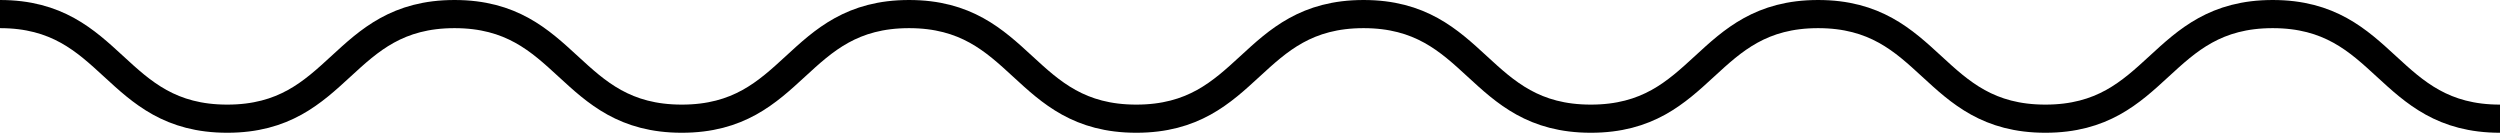 <svg xmlns="http://www.w3.org/2000/svg" xmlns:xlink="http://www.w3.org/1999/xlink" width="532.935" height="28.302" viewBox="0 0 532.935 28.302"><defs><style>.a,.c{fill:none;}.b{clip-path:url(#a);}.c{stroke:#000;stroke-miterlimit:10;stroke-width:6px;}</style><clipPath id="a"><rect class="a" width="532.935" height="28.302" transform="translate(0 0)"/></clipPath></defs><g transform="translate(0 0)"><g class="b"><path class="c" d="M0,3C24.223,3,24.223,25.3,48.445,25.3S72.669,3,96.893,3s24.224,22.3,48.448,22.3S169.564,3,193.788,3s24.221,22.3,48.442,22.3S266.453,3,290.677,3,314.9,25.3,339.125,25.3,363.35,3,387.575,3,411.8,25.3,436.024,25.3,460.252,3,484.48,3s24.228,22.3,48.455,22.3"/></g></g></svg>
